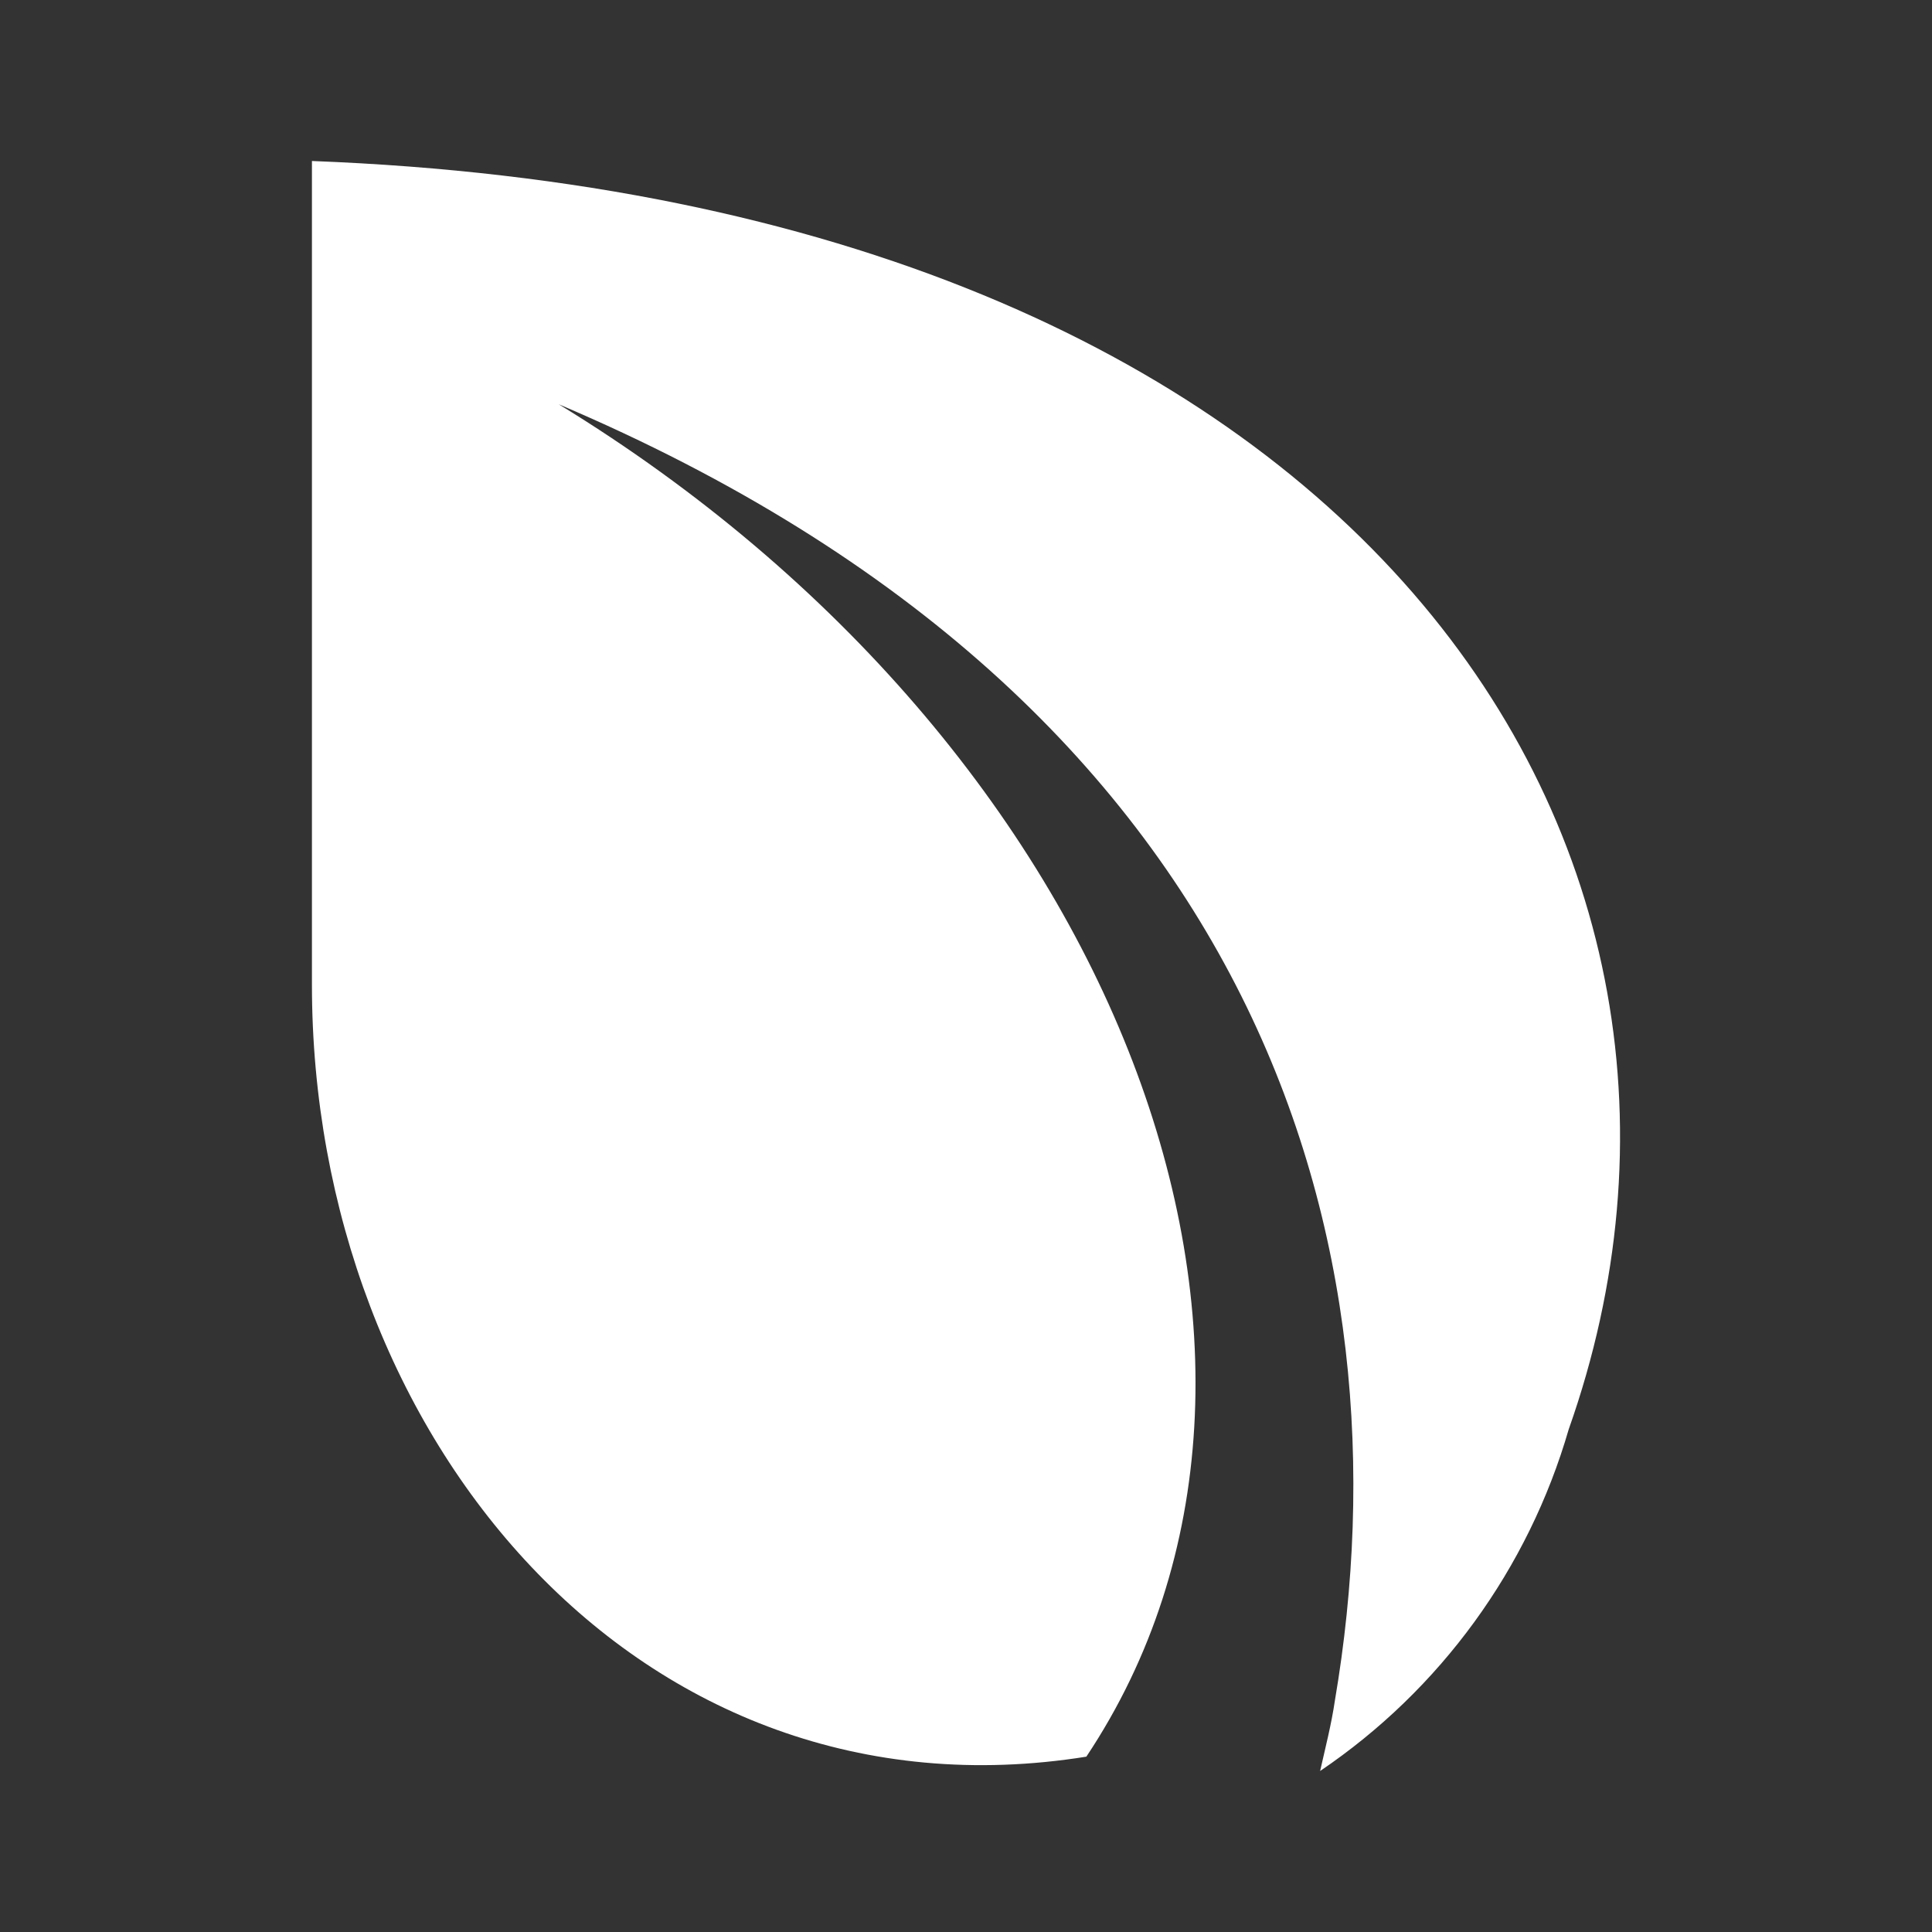 <svg width="24" height="24" viewBox="0 0 24 24" fill="none" xmlns="http://www.w3.org/2000/svg">
<rect x="0" y="0" width="24" height="24" fill="#333333" stroke="none"/>
<path d="M3.875 2C16.984 2.5 22.033 10.556 19.487 17.756C18.985 19.488 17.893 20.989 16.399 22C16.464 21.711 16.539 21.422 16.583 21.122C17.536 15.511 15.737 8.756 6.941 5.022C13.939 9.3 16.767 16.911 13.495 21.822C7.938 22.711 3.875 17.844 3.875 12.233V2Z" fill="white"/>
</svg>
